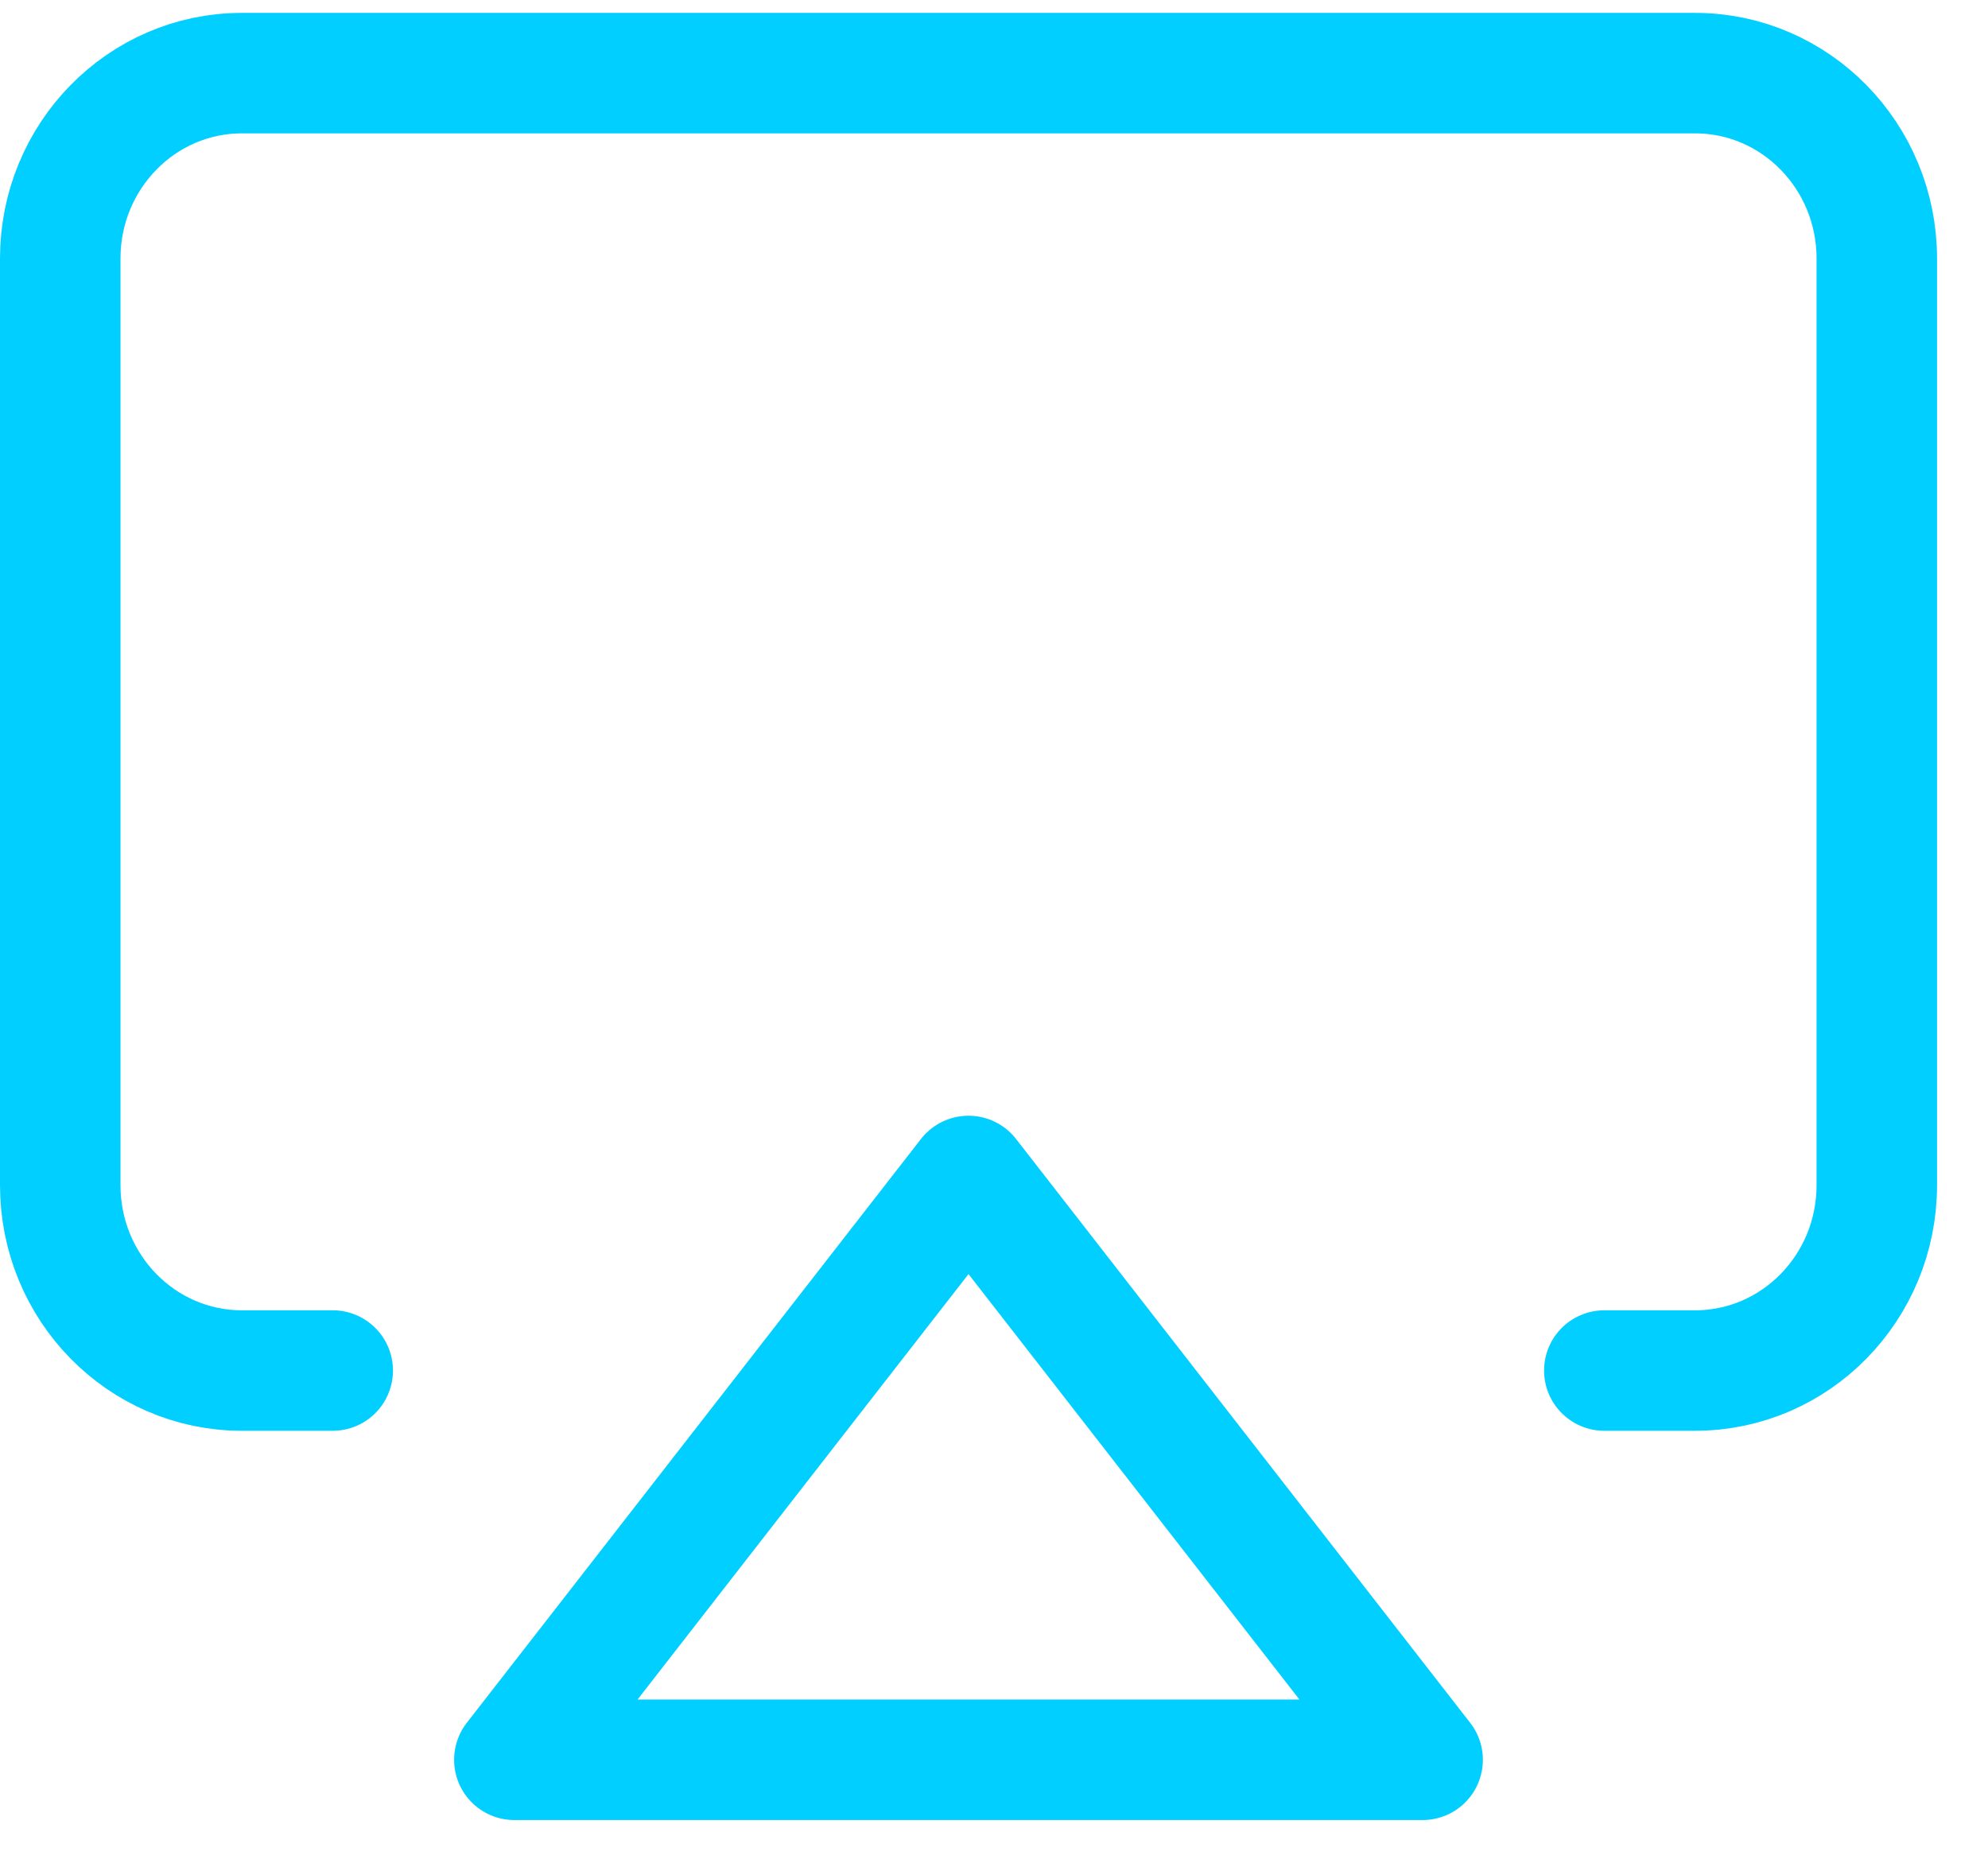 <?xml version="1.0" encoding="UTF-8"?>
<svg width="33px" height="31px" viewBox="0 0 33 31" version="1.1" xmlns="http://www.w3.org/2000/svg" xmlns:xlink="http://www.w3.org/1999/xlink">
    <!-- Generator: Sketch 61.1 (89650) - https://sketch.com -->
    <title>svg/bright/airplay</title>
    <desc>Created with Sketch.</desc>
    <g id="**-Sticker-Sheets" stroke="none" stroke-width="1" fill="none" fill-rule="evenodd" stroke-linecap="round" stroke-linejoin="round">
        <g id="sticker-sheet--all--page-1" transform="translate(-717, -112)" stroke="#00CFFF" stroke-width="2">
            <g id="icon-preview-row" transform="translate(0, 85)">
                <g id="Icon-Row">
                    <g id="airplay" transform="translate(709, 18.214)">
                        <path d="M13.523,31.538 L12.015,31.538 C10.35,31.538 9,30.161 9,28.462 L9,13.077 C9,11.378 10.35,10 12.015,10 L36.138,10 C37.804,10 39.154,11.378 39.154,13.077 L39.154,28.462 C39.154,30.161 37.804,31.538 36.138,31.538 L34.631,31.538 M24.077,28.308 L31.615,38 L16.538,38 L24.077,28.308 L24.077,28.308 Z"></path>
                    </g>
                </g>
            </g>
        </g>
    </g>
</svg>